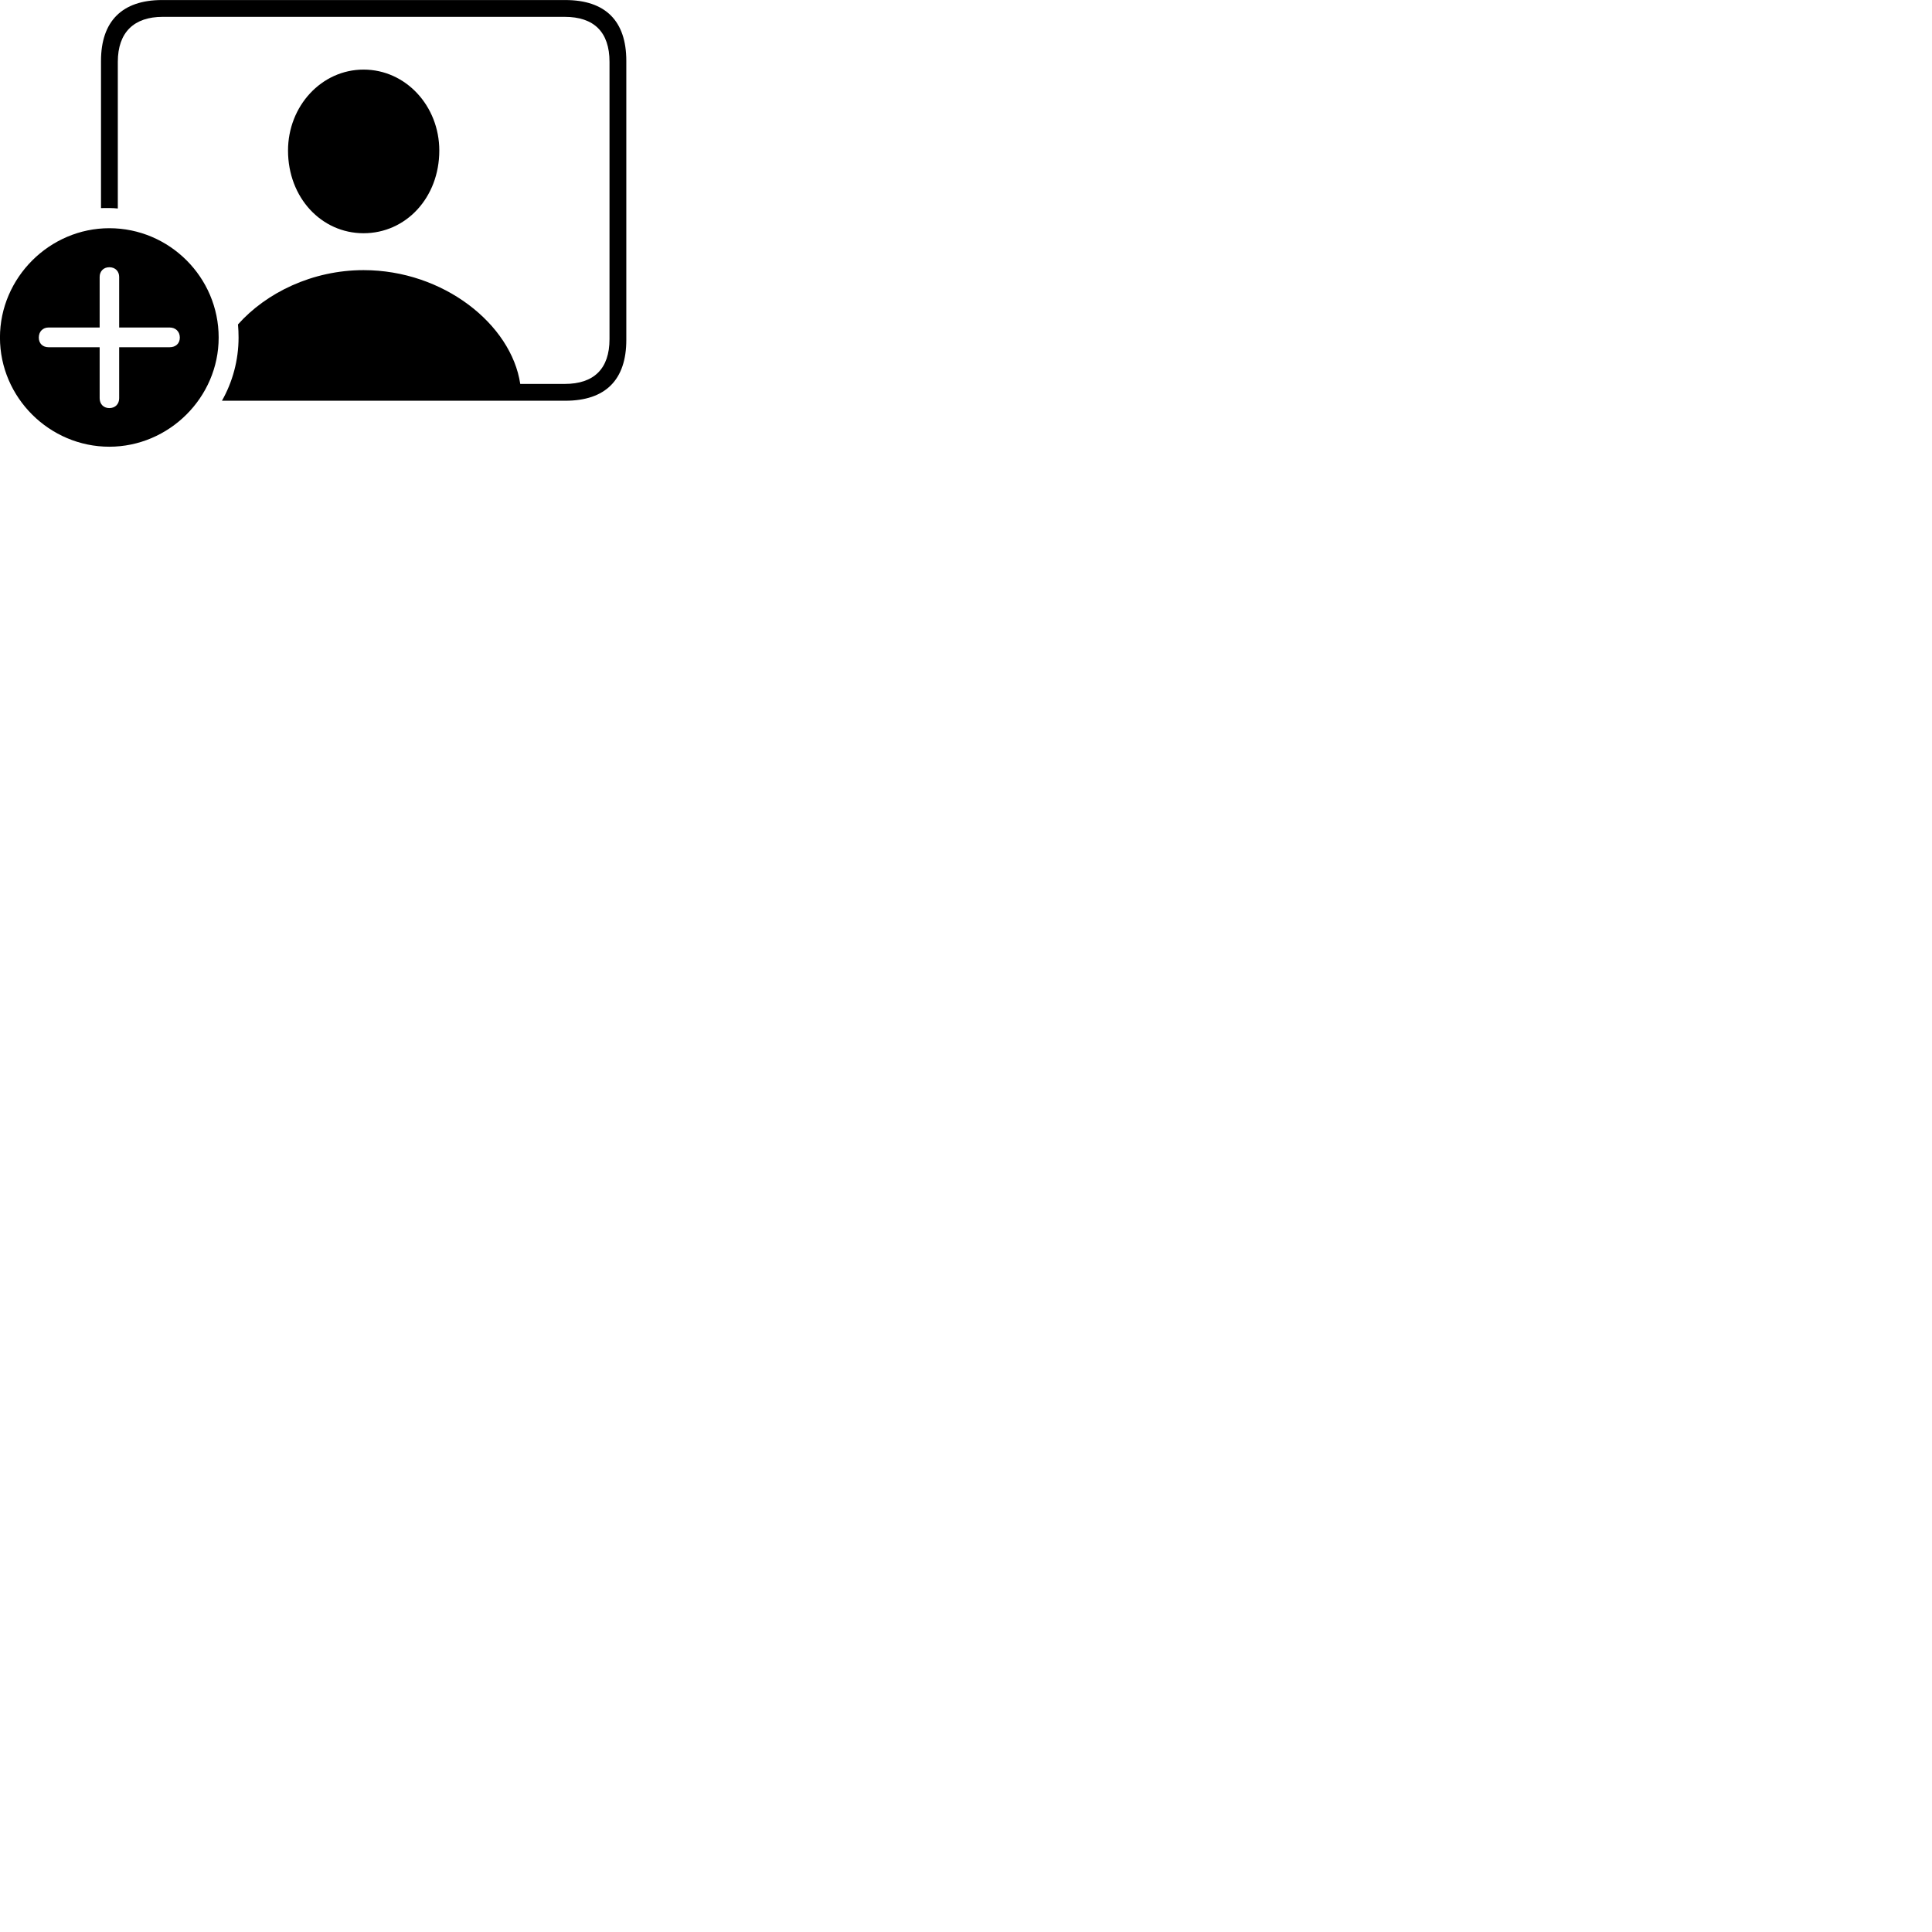 
        <svg xmlns="http://www.w3.org/2000/svg" viewBox="0 0 100 100">
            <path d="M29.258 20.742C31.338 20.742 32.418 19.662 32.418 17.592V3.152C32.418 1.082 31.338 0.002 29.258 0.002H8.388C6.318 0.002 5.228 1.102 5.228 3.152V10.772C5.458 10.762 5.858 10.762 6.098 10.792V3.202C6.098 1.662 6.948 0.872 8.418 0.872H29.228C30.748 0.872 31.548 1.662 31.548 3.202V17.552C31.548 19.082 30.748 19.872 29.228 19.872H26.928C26.468 16.792 22.958 13.982 18.818 13.982C16.168 13.982 13.778 15.152 12.318 16.792C12.338 17.012 12.348 17.242 12.348 17.472C12.348 18.642 12.038 19.772 11.488 20.742ZM18.818 12.072C21.008 12.072 22.738 10.232 22.738 7.792C22.738 5.492 21.008 3.602 18.818 3.602C16.638 3.602 14.908 5.492 14.908 7.792C14.908 10.232 16.638 12.072 18.818 12.072ZM5.658 23.122C8.738 23.122 11.318 20.582 11.318 17.472C11.318 14.352 8.768 11.812 5.658 11.812C2.568 11.812 -0.002 14.372 -0.002 17.472C-0.002 20.582 2.568 23.122 5.658 23.122ZM5.658 21.122C5.348 21.122 5.158 20.902 5.158 20.612V17.972H2.508C2.228 17.972 2.008 17.792 2.008 17.472C2.008 17.152 2.228 16.952 2.508 16.952H5.158V14.332C5.158 14.052 5.348 13.832 5.658 13.832C5.978 13.832 6.168 14.052 6.168 14.332V16.952H8.788C9.078 16.952 9.308 17.152 9.308 17.472C9.308 17.792 9.078 17.972 8.788 17.972H6.168V20.612C6.168 20.902 5.978 21.122 5.658 21.122Z" />
        </svg>
    